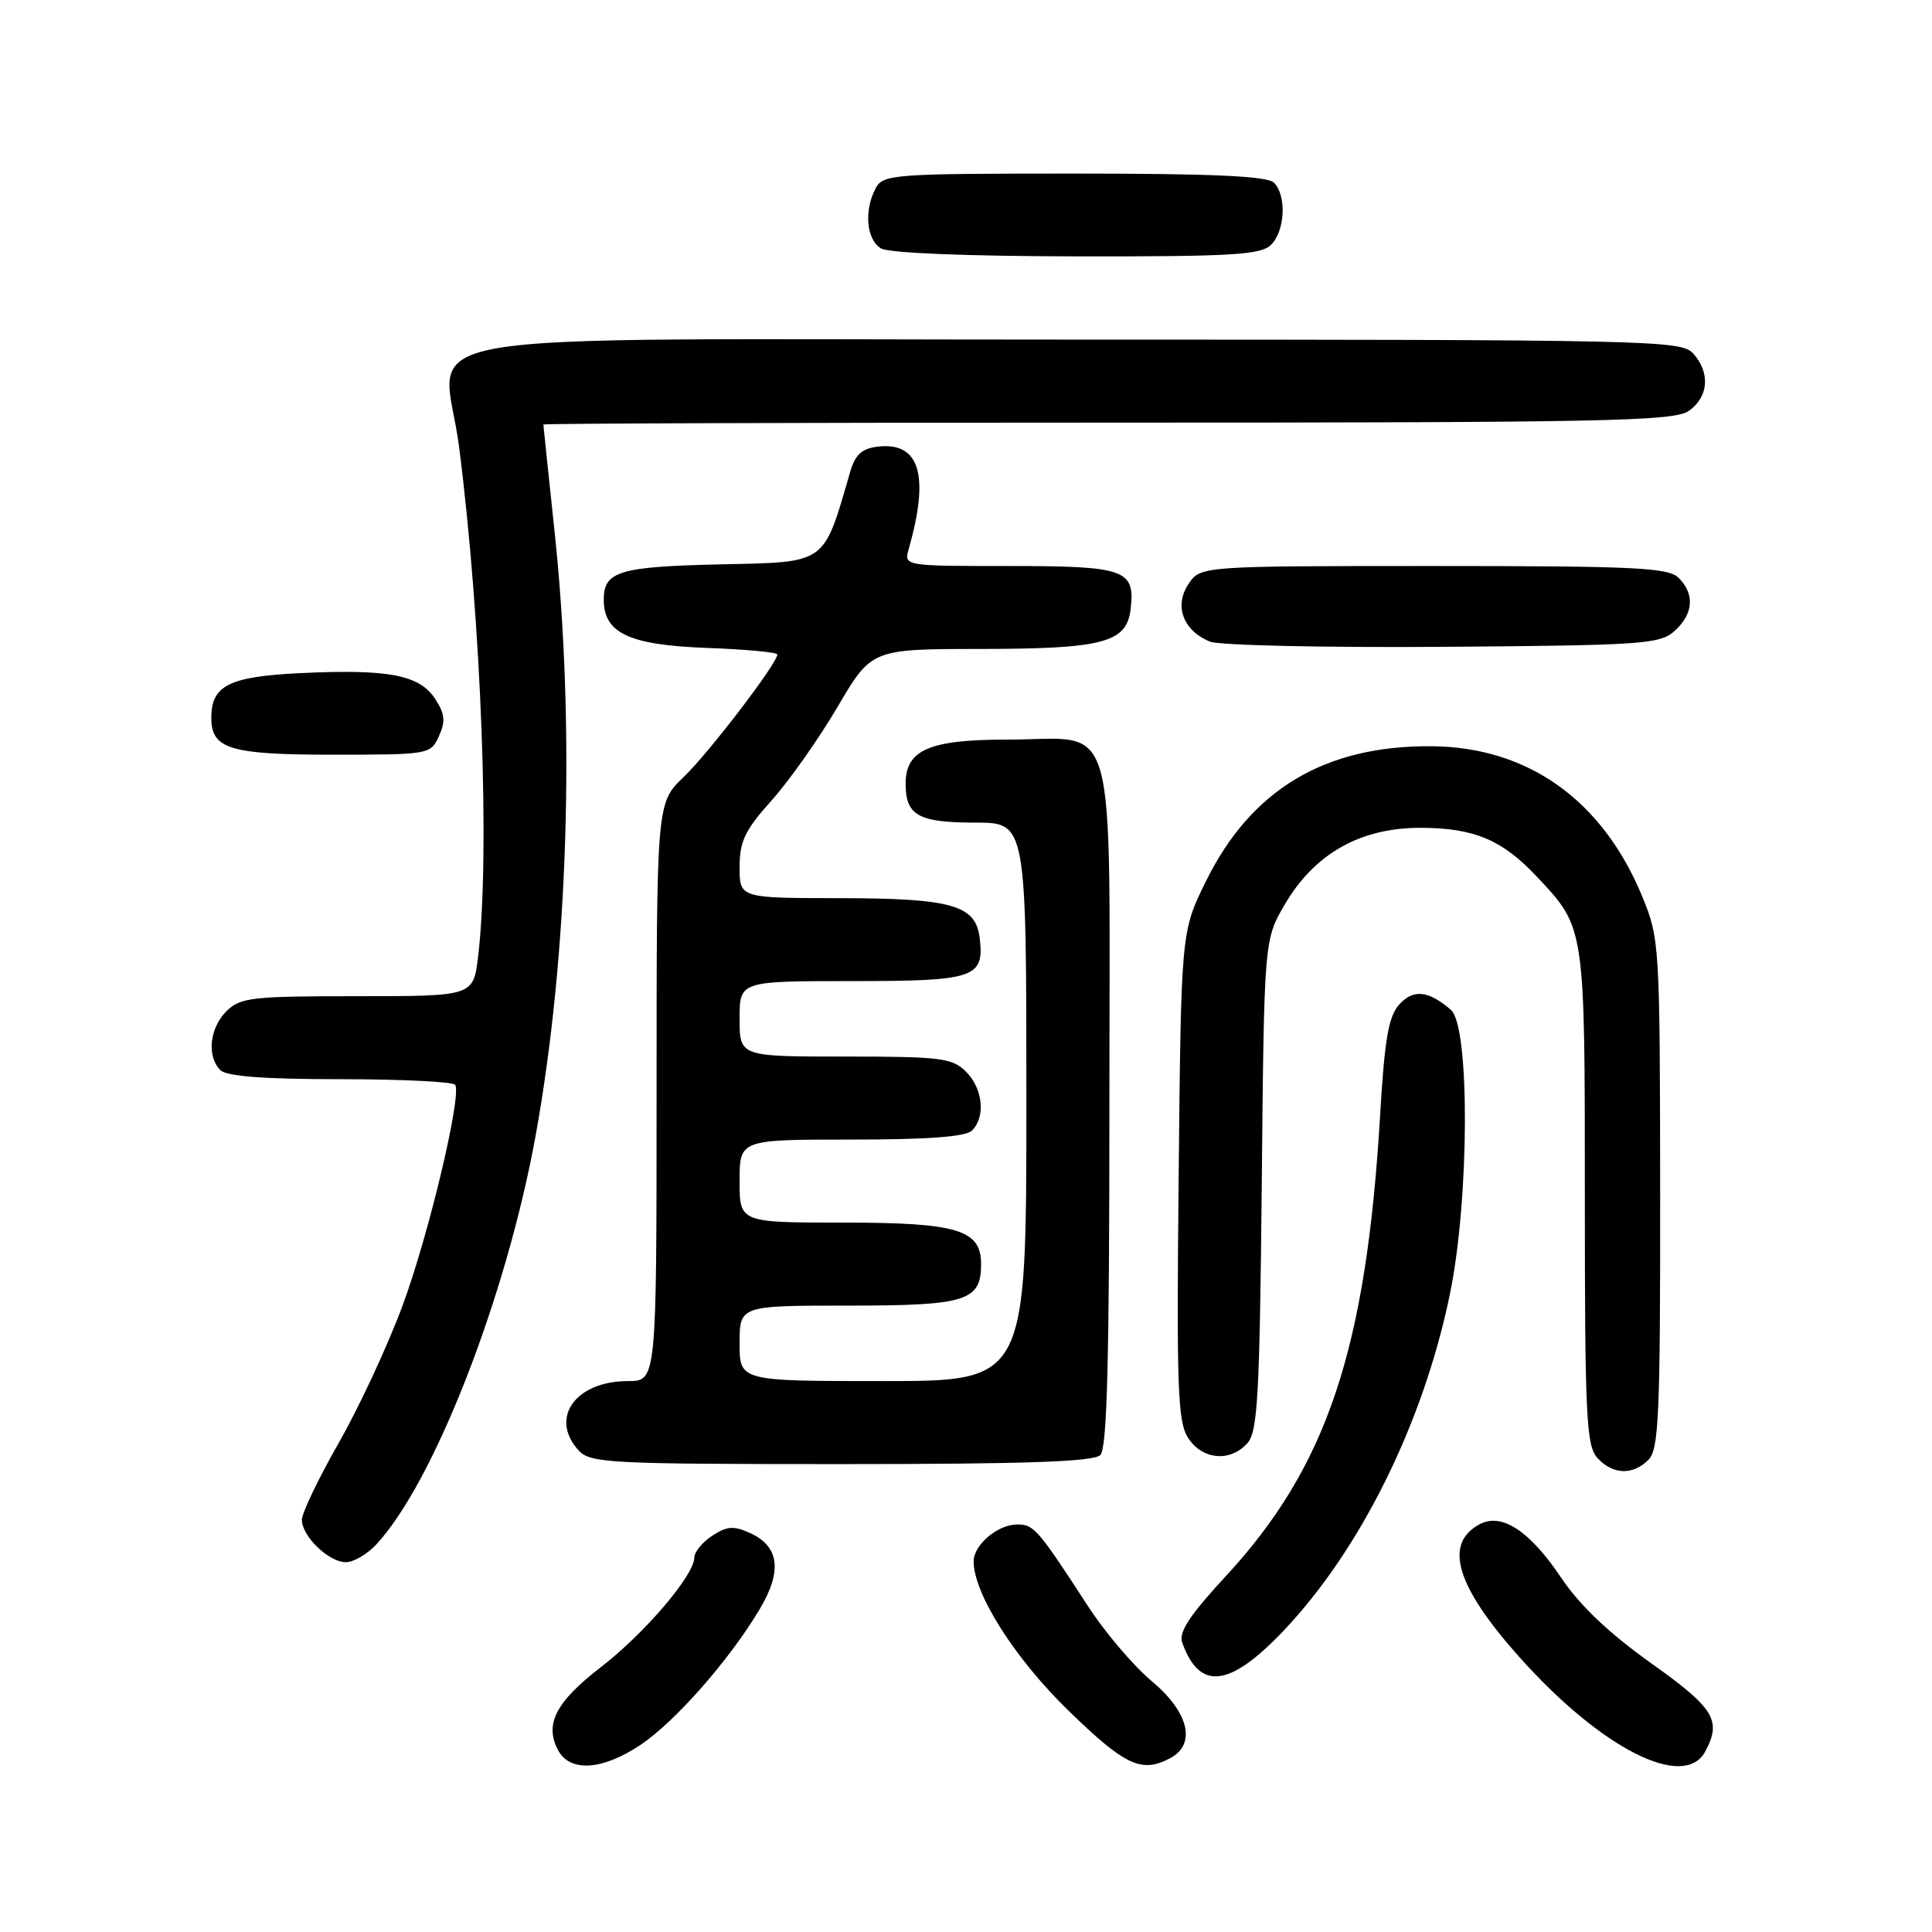 <?xml version="1.0" encoding="UTF-8" standalone="no"?>
<!DOCTYPE svg PUBLIC "-//W3C//DTD SVG 1.1//EN" "http://www.w3.org/Graphics/SVG/1.1/DTD/svg11.dtd" >
<svg xmlns="http://www.w3.org/2000/svg" xmlns:xlink="http://www.w3.org/1999/xlink" version="1.1" viewBox="0 0 256 256">
 <g >
 <path fill="currentColor"
d=" M 84.91 231.18 C 89.51 228.08 96.68 219.92 100.66 213.23 C 103.68 208.18 103.26 204.90 99.40 203.14 C 97.23 202.15 96.33 202.21 94.38 203.49 C 93.07 204.35 92.00 205.65 92.00 206.38 C 92.00 208.72 85.42 216.43 79.60 220.92 C 73.64 225.52 72.12 228.48 73.95 231.91 C 75.53 234.87 79.84 234.58 84.91 231.18 Z  M 155.07 232.96 C 158.55 231.10 157.53 226.87 152.61 222.76 C 150.20 220.74 146.38 216.26 144.14 212.79 C 137.50 202.57 137.00 202.00 134.78 202.00 C 132.20 202.00 129.00 204.72 129.01 206.90 C 129.04 211.22 134.49 219.79 141.61 226.70 C 149.09 233.97 151.28 234.99 155.07 232.96 Z  M 225.96 232.07 C 228.16 227.96 227.16 226.34 218.75 220.36 C 213.21 216.41 209.32 212.72 206.89 209.10 C 202.72 202.86 198.99 200.40 196.06 201.97 C 191.26 204.54 192.92 210.15 201.28 219.52 C 212.12 231.69 223.16 237.30 225.96 232.07 Z  M 170.03 216.13 C 180.27 205.37 188.60 188.55 192.11 171.52 C 194.71 158.95 194.79 135.99 192.25 133.81 C 189.25 131.23 187.28 131.03 185.40 133.11 C 183.99 134.67 183.46 137.72 182.87 147.80 C 181.03 178.85 175.82 194.39 162.38 208.90 C 157.63 214.03 156.16 216.28 156.65 217.65 C 158.94 224.06 162.91 223.61 170.03 216.13 Z  M 49.80 204.71 C 57.44 196.58 67.08 171.89 70.97 150.50 C 75.29 126.67 76.25 96.43 73.49 70.50 C 72.67 62.80 72.00 56.39 72.00 56.25 C 72.00 56.11 105.65 56.00 146.78 56.00 C 212.84 56.00 221.81 55.82 223.78 54.44 C 226.41 52.60 226.65 49.38 224.35 46.83 C 222.77 45.09 218.91 45.00 142.32 45.00 C 49.06 45.00 58.80 43.29 60.84 59.27 C 63.80 82.54 64.95 113.44 63.35 126.75 C 62.72 132.00 62.72 132.00 47.36 132.00 C 33.33 132.00 31.83 132.17 30.00 134.00 C 27.76 136.24 27.38 139.98 29.20 141.80 C 30.02 142.62 35.01 143.00 45.14 143.00 C 53.25 143.00 60.08 143.34 60.32 143.75 C 61.18 145.24 56.82 163.57 53.37 172.92 C 51.43 178.19 47.62 186.38 44.92 191.13 C 42.21 195.87 40.00 200.49 40.00 201.38 C 40.00 203.56 43.56 207.00 45.83 207.00 C 46.83 207.00 48.62 205.97 49.80 204.71 Z  M 218.43 193.43 C 219.80 192.06 220.00 187.48 219.98 158.18 C 219.95 125.20 219.90 124.38 217.62 118.82 C 212.35 106.03 202.48 98.98 189.69 98.88 C 175.55 98.77 165.77 104.62 159.79 116.78 C 156.50 123.45 156.50 123.45 156.18 155.79 C 155.89 184.08 156.05 188.43 157.45 190.56 C 159.34 193.44 163.00 193.76 165.28 191.24 C 166.65 189.73 166.91 185.00 167.19 156.99 C 167.50 124.50 167.50 124.50 170.28 119.78 C 174.25 113.03 180.40 109.61 188.46 109.69 C 195.43 109.75 199.07 111.31 203.64 116.16 C 210.05 122.98 210.00 122.65 210.00 158.62 C 210.00 187.67 210.19 191.55 211.65 193.17 C 213.69 195.42 216.34 195.52 218.43 193.43 Z  M 145.80 192.80 C 146.70 191.90 147.00 180.21 147.00 146.36 C 147.00 93.15 148.36 98.00 133.50 98.00 C 123.12 98.00 120.00 99.35 120.00 103.86 C 120.00 108.05 121.70 109.00 129.20 109.00 C 136.00 109.00 136.00 109.00 136.00 146.00 C 136.00 183.00 136.00 183.00 117.00 183.00 C 98.00 183.00 98.00 183.00 98.00 178.00 C 98.00 173.00 98.00 173.00 112.43 173.00 C 128.06 173.00 130.00 172.39 130.00 167.49 C 130.00 162.95 126.85 162.00 111.78 162.00 C 98.00 162.00 98.00 162.00 98.00 156.50 C 98.00 151.00 98.00 151.00 112.80 151.00 C 122.98 151.00 127.97 150.63 128.80 149.80 C 130.62 147.98 130.24 144.24 128.00 142.00 C 126.19 140.19 124.67 140.00 112.00 140.00 C 98.00 140.00 98.00 140.00 98.00 135.00 C 98.00 130.00 98.00 130.00 112.88 130.00 C 129.16 130.00 130.43 129.58 129.82 124.33 C 129.31 119.93 126.19 119.03 111.25 119.01 C 98.00 119.00 98.00 119.00 98.00 114.90 C 98.00 111.48 98.71 110.00 102.25 106.05 C 104.59 103.44 108.52 97.86 110.99 93.65 C 115.49 86.00 115.49 86.00 129.99 85.99 C 146.26 85.97 149.30 85.15 149.82 80.67 C 150.42 75.47 149.09 75.00 133.76 75.00 C 119.77 75.00 119.77 75.00 120.41 72.75 C 123.20 62.96 121.87 58.54 116.33 59.18 C 114.21 59.42 113.33 60.23 112.66 62.50 C 109.06 74.90 109.66 74.47 95.53 74.78 C 82.05 75.08 80.00 75.69 80.00 79.47 C 80.00 83.89 83.38 85.47 93.60 85.85 C 98.77 86.04 103.00 86.43 103.00 86.72 C 103.00 87.89 93.95 99.73 90.60 102.95 C 87.00 106.39 87.00 106.39 87.00 144.70 C 87.00 183.00 87.00 183.00 83.22 183.00 C 76.26 183.00 72.77 187.88 76.65 192.17 C 78.19 193.87 80.61 194.00 111.45 194.00 C 135.90 194.00 144.91 193.69 145.80 192.80 Z  M 58.16 97.54 C 59.06 95.58 58.95 94.58 57.65 92.59 C 55.57 89.42 51.48 88.64 39.83 89.19 C 30.34 89.65 28.00 90.82 28.00 95.12 C 28.00 99.25 30.48 100.00 44.09 100.00 C 56.88 100.00 57.06 99.97 58.16 97.54 Z  M 221.90 83.60 C 224.40 81.33 224.59 78.74 222.43 76.57 C 221.07 75.21 216.71 75.00 189.95 75.00 C 159.05 75.00 159.05 75.00 157.45 77.43 C 155.56 80.32 156.78 83.56 160.32 85.02 C 161.52 85.51 175.39 85.82 191.15 85.71 C 217.75 85.51 219.94 85.36 221.90 83.60 Z  M 168.43 32.43 C 170.29 30.57 170.50 25.90 168.80 24.20 C 167.93 23.33 160.65 23.00 142.34 23.00 C 118.38 23.00 117.02 23.10 116.04 24.93 C 114.45 27.89 114.80 31.78 116.75 32.92 C 117.80 33.53 128.12 33.95 142.68 33.97 C 163.35 34.00 167.08 33.77 168.43 32.43 Z "/>
</g>
</svg>